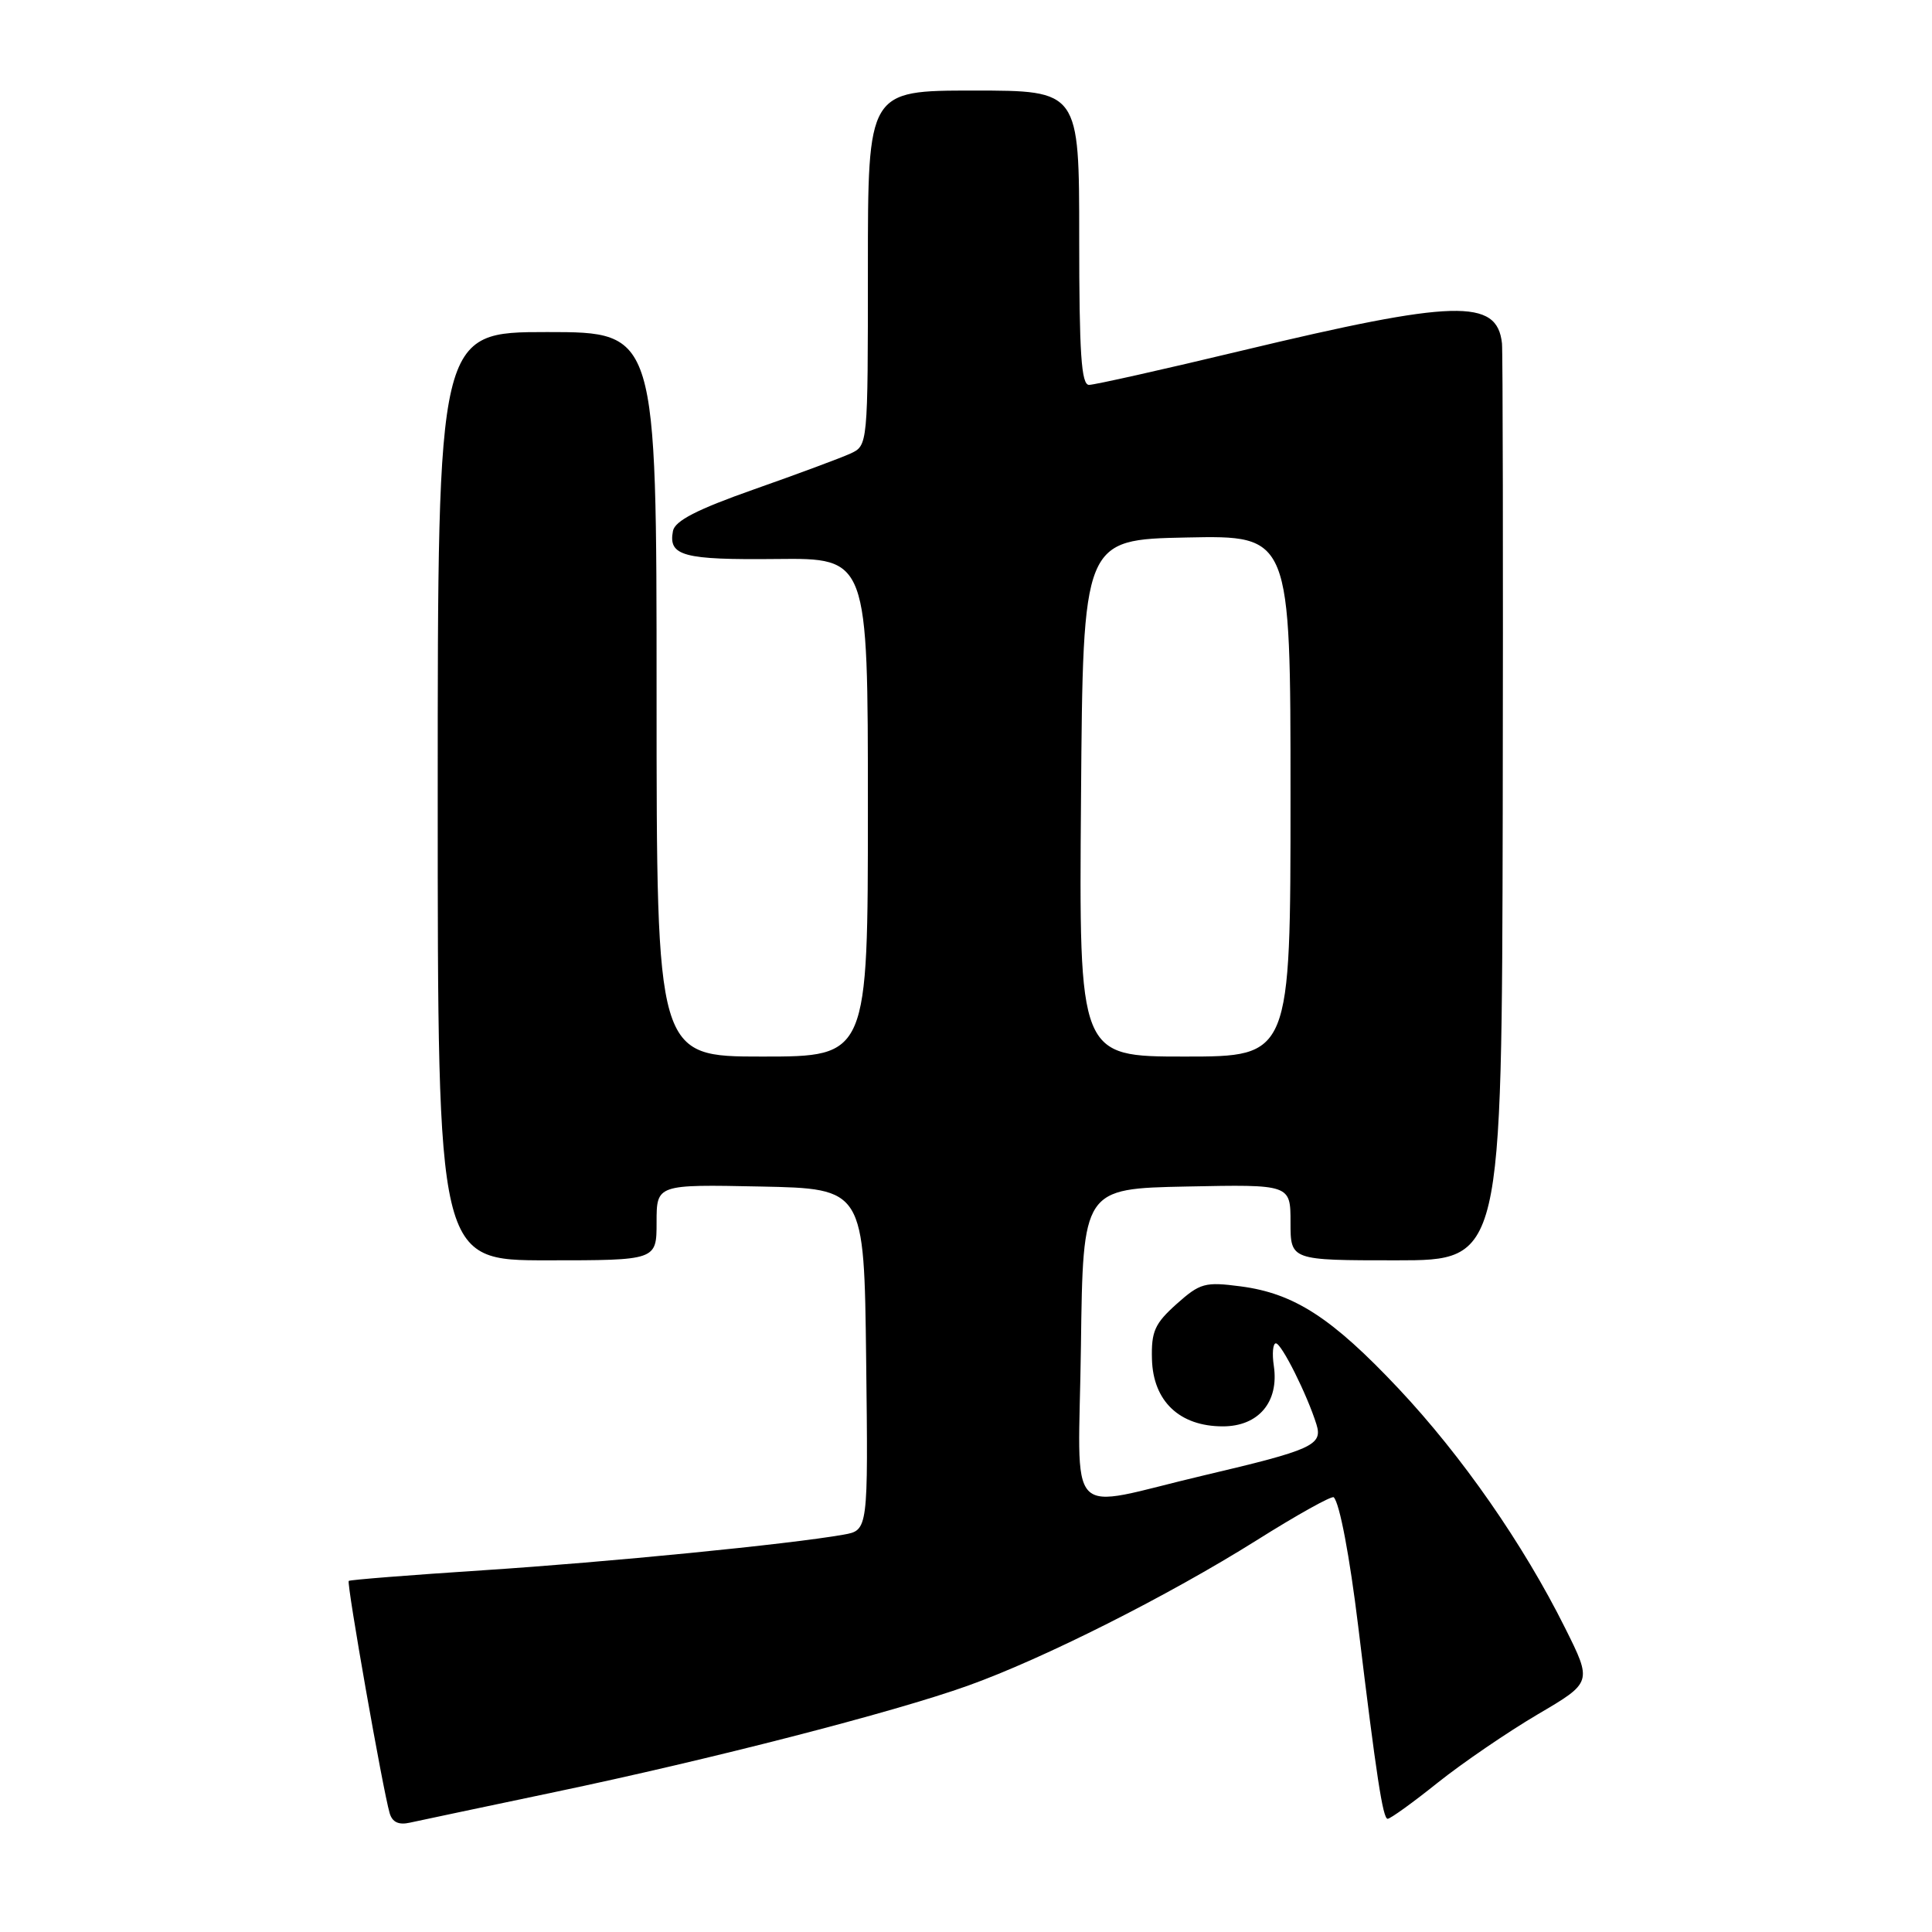 <?xml version="1.0" encoding="UTF-8" standalone="no"?>
<!DOCTYPE svg PUBLIC "-//W3C//DTD SVG 1.1//EN" "http://www.w3.org/Graphics/SVG/1.1/DTD/svg11.dtd" >
<svg xmlns="http://www.w3.org/2000/svg" xmlns:xlink="http://www.w3.org/1999/xlink" version="1.1" viewBox="0 0 256 256">
 <g >
 <path fill="currentColor"
d=" M 73.50 237.46 C 94.11 233.14 118.38 226.90 128.23 223.37 C 138.23 219.80 154.83 211.43 166.52 204.09 C 171.89 200.71 176.49 198.15 176.73 198.40 C 177.51 199.18 178.84 206.21 179.97 215.50 C 182.38 235.42 183.24 241.00 183.87 241.00 C 184.23 241.00 187.22 238.85 190.51 236.21 C 193.81 233.58 199.76 229.52 203.74 227.17 C 210.98 222.92 210.98 222.92 207.38 215.71 C 201.84 204.60 193.70 192.91 185.33 184.01 C 176.49 174.62 171.50 171.38 164.39 170.45 C 159.66 169.83 159.02 170.01 155.90 172.79 C 153.01 175.38 152.54 176.42 152.64 180.10 C 152.79 185.67 156.30 189.00 162.03 189.00 C 166.76 189.00 169.49 185.77 168.79 181.00 C 168.54 179.35 168.67 178.00 169.06 178.00 C 169.81 178.00 173.22 184.83 174.44 188.75 C 175.29 191.49 173.88 192.12 159.50 195.50 C 140.75 199.91 142.92 202.21 143.23 178.33 C 143.50 157.50 143.50 157.50 157.25 157.22 C 171.00 156.94 171.00 156.94 171.00 161.97 C 171.00 167.00 171.00 167.00 185.00 167.00 C 199.00 167.00 199.00 167.00 199.12 107.25 C 199.18 74.39 199.13 46.60 199.02 45.50 C 198.38 39.53 192.82 39.69 164.55 46.46 C 154.13 48.96 145.02 51.00 144.30 51.00 C 143.28 51.00 143.00 46.85 143.00 31.50 C 143.00 12.00 143.00 12.00 129.00 12.00 C 115.00 12.00 115.00 12.00 115.00 35.52 C 115.00 59.04 115.00 59.04 112.66 60.11 C 111.37 60.70 105.63 62.83 99.92 64.84 C 92.34 67.51 89.43 69.01 89.17 70.36 C 88.53 73.67 90.51 74.20 102.90 74.07 C 115.00 73.94 115.00 73.94 115.00 106.97 C 115.00 140.00 115.00 140.00 101.00 140.00 C 87.00 140.00 87.00 140.00 87.00 92.00 C 87.00 44.00 87.00 44.00 72.50 44.00 C 58.00 44.00 58.00 44.00 58.00 105.50 C 58.00 167.00 58.00 167.00 72.50 167.00 C 87.00 167.00 87.00 167.00 87.00 161.97 C 87.00 156.94 87.00 156.94 100.75 157.22 C 114.50 157.50 114.50 157.50 114.77 180.14 C 115.04 202.77 115.04 202.77 111.77 203.35 C 104.61 204.62 80.56 206.99 64.00 208.07 C 54.38 208.70 46.37 209.33 46.21 209.48 C 45.90 209.76 50.73 237.17 51.63 240.25 C 51.98 241.45 52.82 241.85 54.32 241.51 C 55.52 241.25 64.15 239.42 73.50 237.46 Z  M 143.24 105.75 C 143.50 71.50 143.50 71.50 157.25 71.22 C 171.00 70.94 171.00 70.94 171.00 105.47 C 171.00 140.00 171.00 140.00 156.99 140.00 C 142.97 140.00 142.97 140.00 143.24 105.75 Z "/>
</g>
</svg>